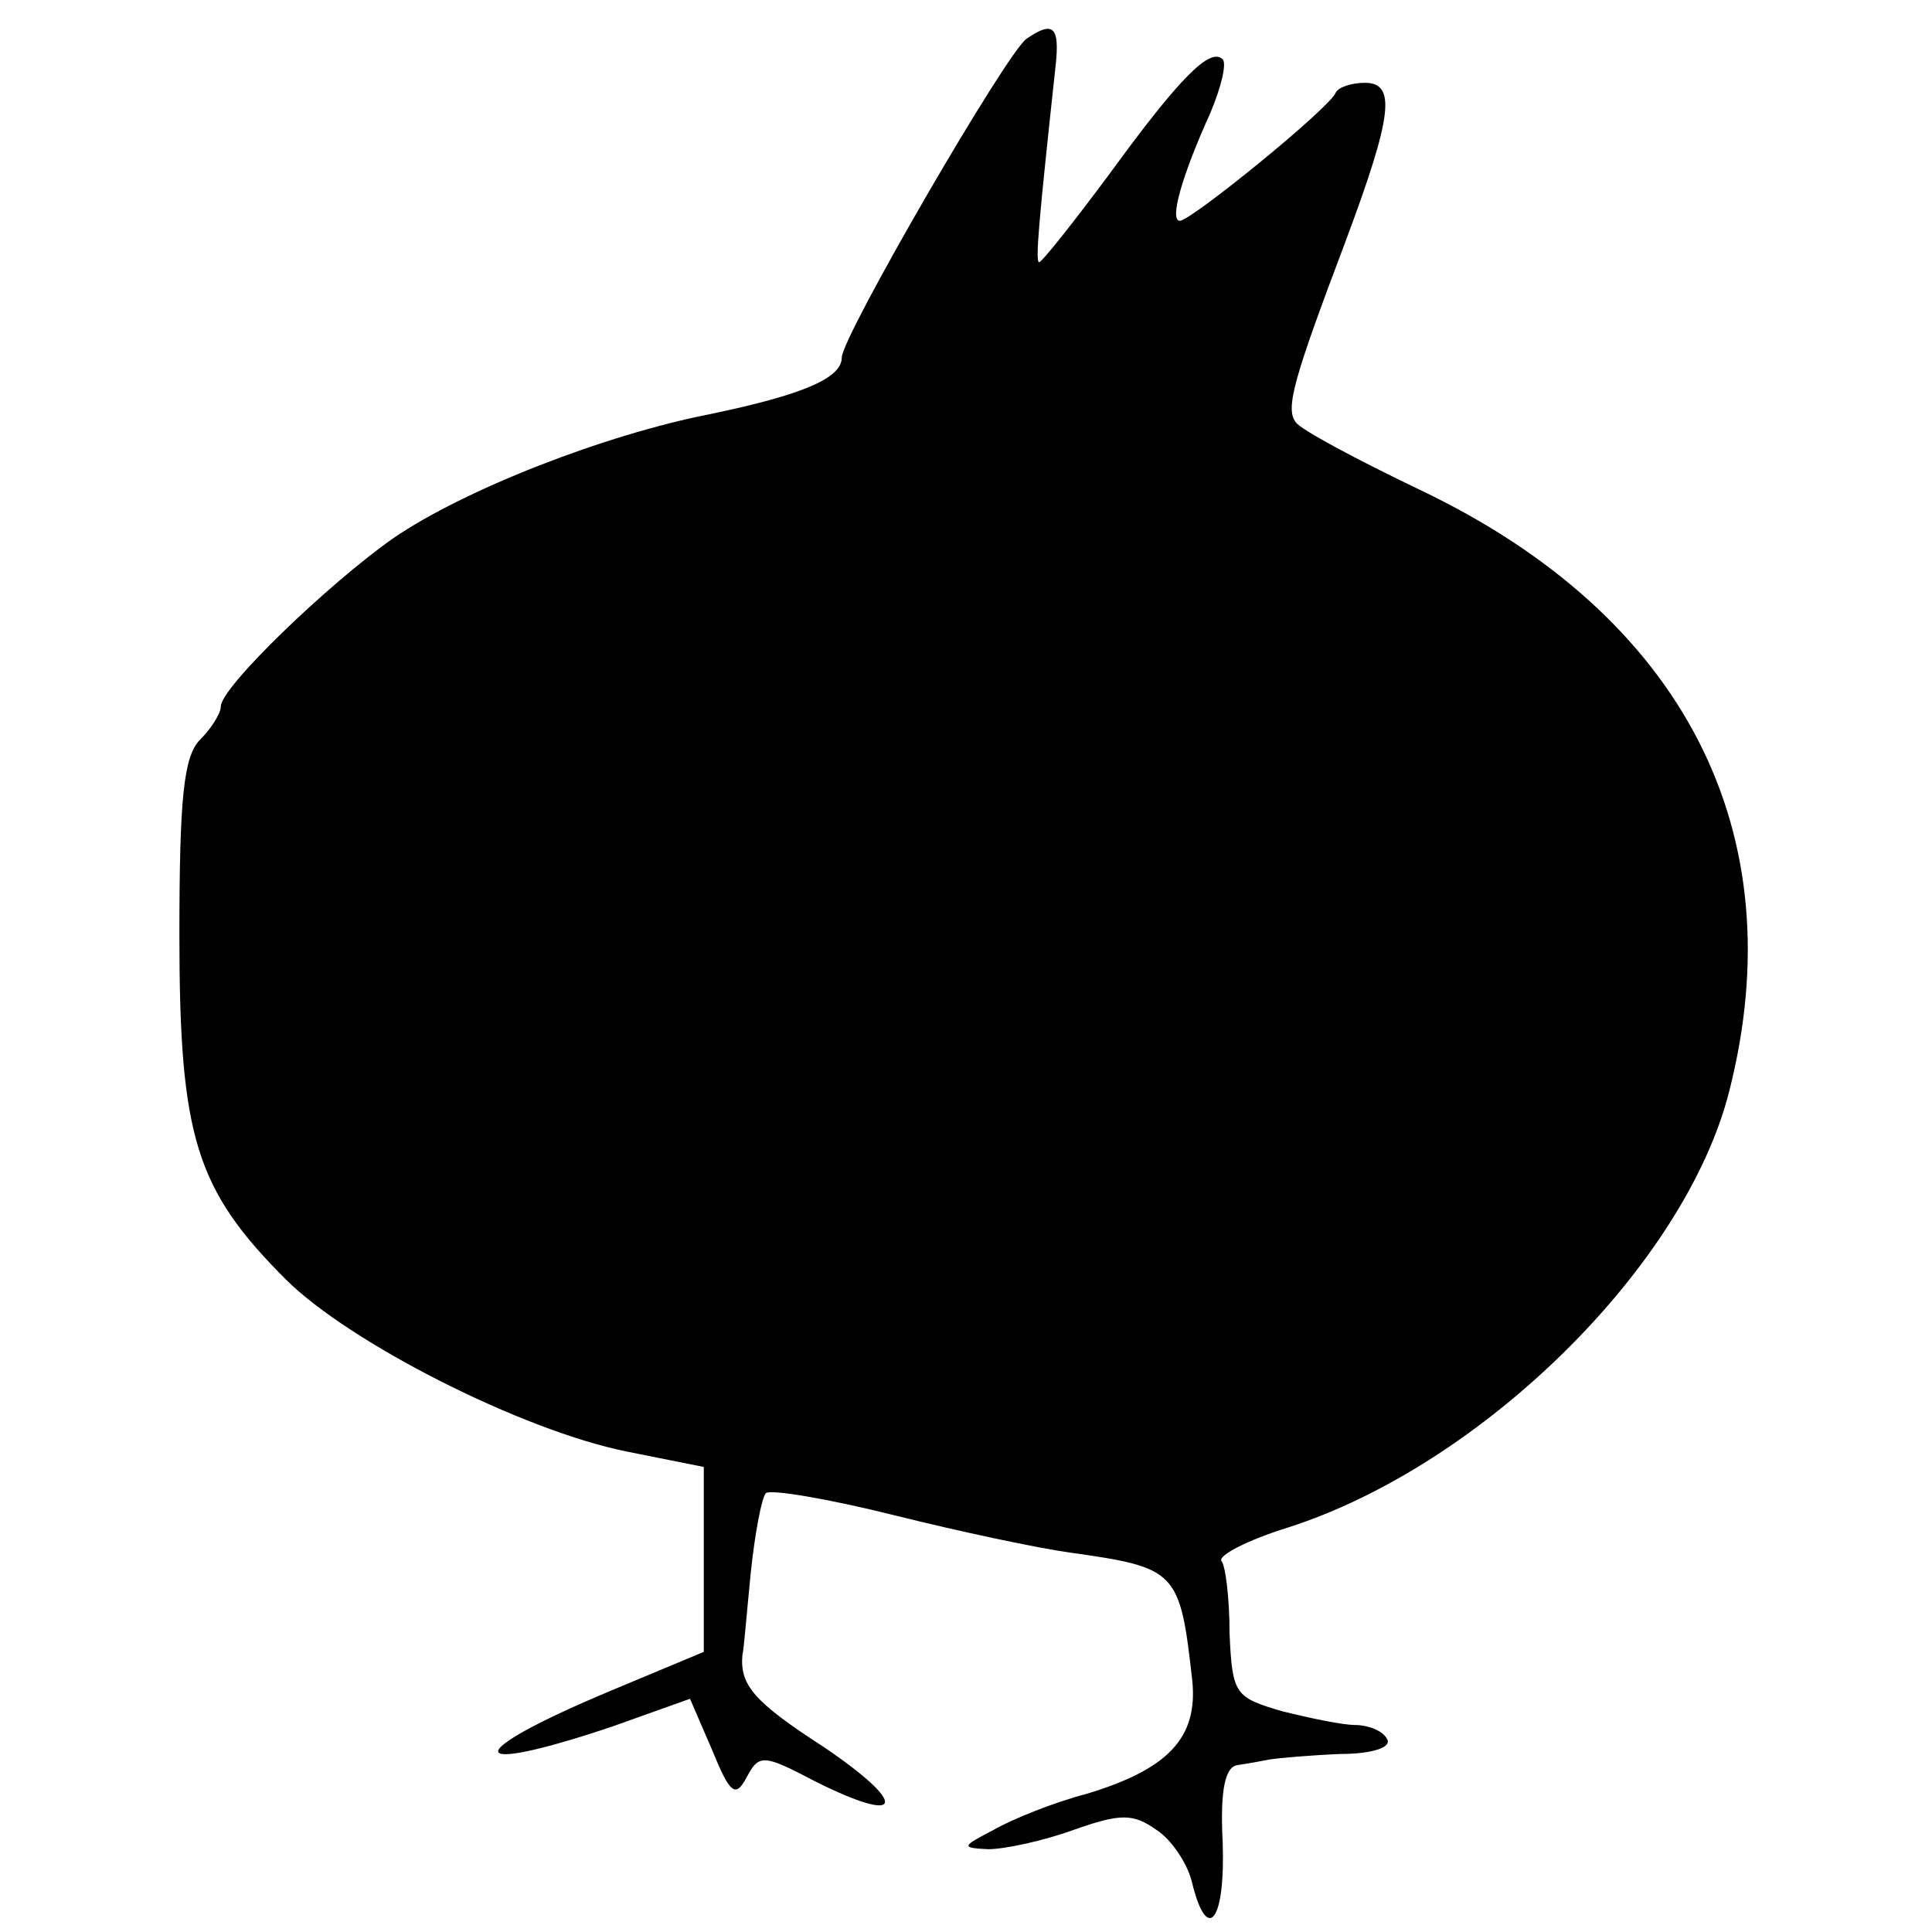 <?xml version="1.0" standalone="no"?>
<!DOCTYPE svg PUBLIC "-//W3C//DTD SVG 20010904//EN"
 "http://www.w3.org/TR/2001/REC-SVG-20010904/DTD/svg10.dtd">
<svg version="1.0" xmlns="http://www.w3.org/2000/svg"
 width="140pt" height="140pt" viewBox="0 0 140 140"
 preserveAspectRatio="xMidYMid meet">
<g transform="translate(0,140) scale(0.1,-0.1)"
fill="#000000" stroke="none">
<path d="M744 1372 c-14 -9 -134 -216 -134 -231 0 -15 -28 -27 -95 -41 -77
-15 -179 -55 -230 -90 -47 -33 -125 -108 -125 -122 0 -5 -7 -16 -15 -24 -12
-12 -15 -43 -15 -142 0 -146 12 -184 77 -249 46 -46 172 -110 248 -125 l55
-11 0 -67 0 -67 -67 -28 c-110 -46 -109 -63 1 -26 l56 20 16 -37 c13 -32 17
-35 25 -20 9 17 12 17 50 -3 64 -32 68 -17 6 25 -51 33 -61 45 -59 67 1 3 3
29 6 59 3 29 8 55 11 58 3 3 45 -4 93 -16 48 -12 105 -24 127 -27 78 -11 80
-13 89 -93 4 -41 -17 -64 -77 -82 -23 -6 -53 -18 -67 -26 -23 -12 -24 -13 -4
-14 12 0 40 6 62 14 34 12 43 12 60 0 11 -7 23 -25 26 -39 11 -44 24 -27 22
30 -2 39 2 55 11 56 7 1 18 3 23 4 6 1 28 3 51 4 24 0 38 5 34 11 -3 6 -14 10
-23 10 -9 0 -33 5 -53 10 -34 10 -36 12 -38 56 0 26 -3 50 -6 53 -2 4 19 15
48 24 141 45 288 190 320 316 48 188 -33 345 -224 436 -46 22 -87 44 -90 49
-8 10 -1 33 36 131 34 91 37 115 14 115 -9 0 -19 -3 -21 -7 -4 -11 -105 -93
-113 -93 -8 0 2 34 22 78 8 19 12 36 9 39 -9 9 -31 -13 -82 -83 -26 -35 -49
-64 -51 -64 -3 0 0 32 12 143 3 28 -2 32 -21 19z"/>
</g>
</svg>
